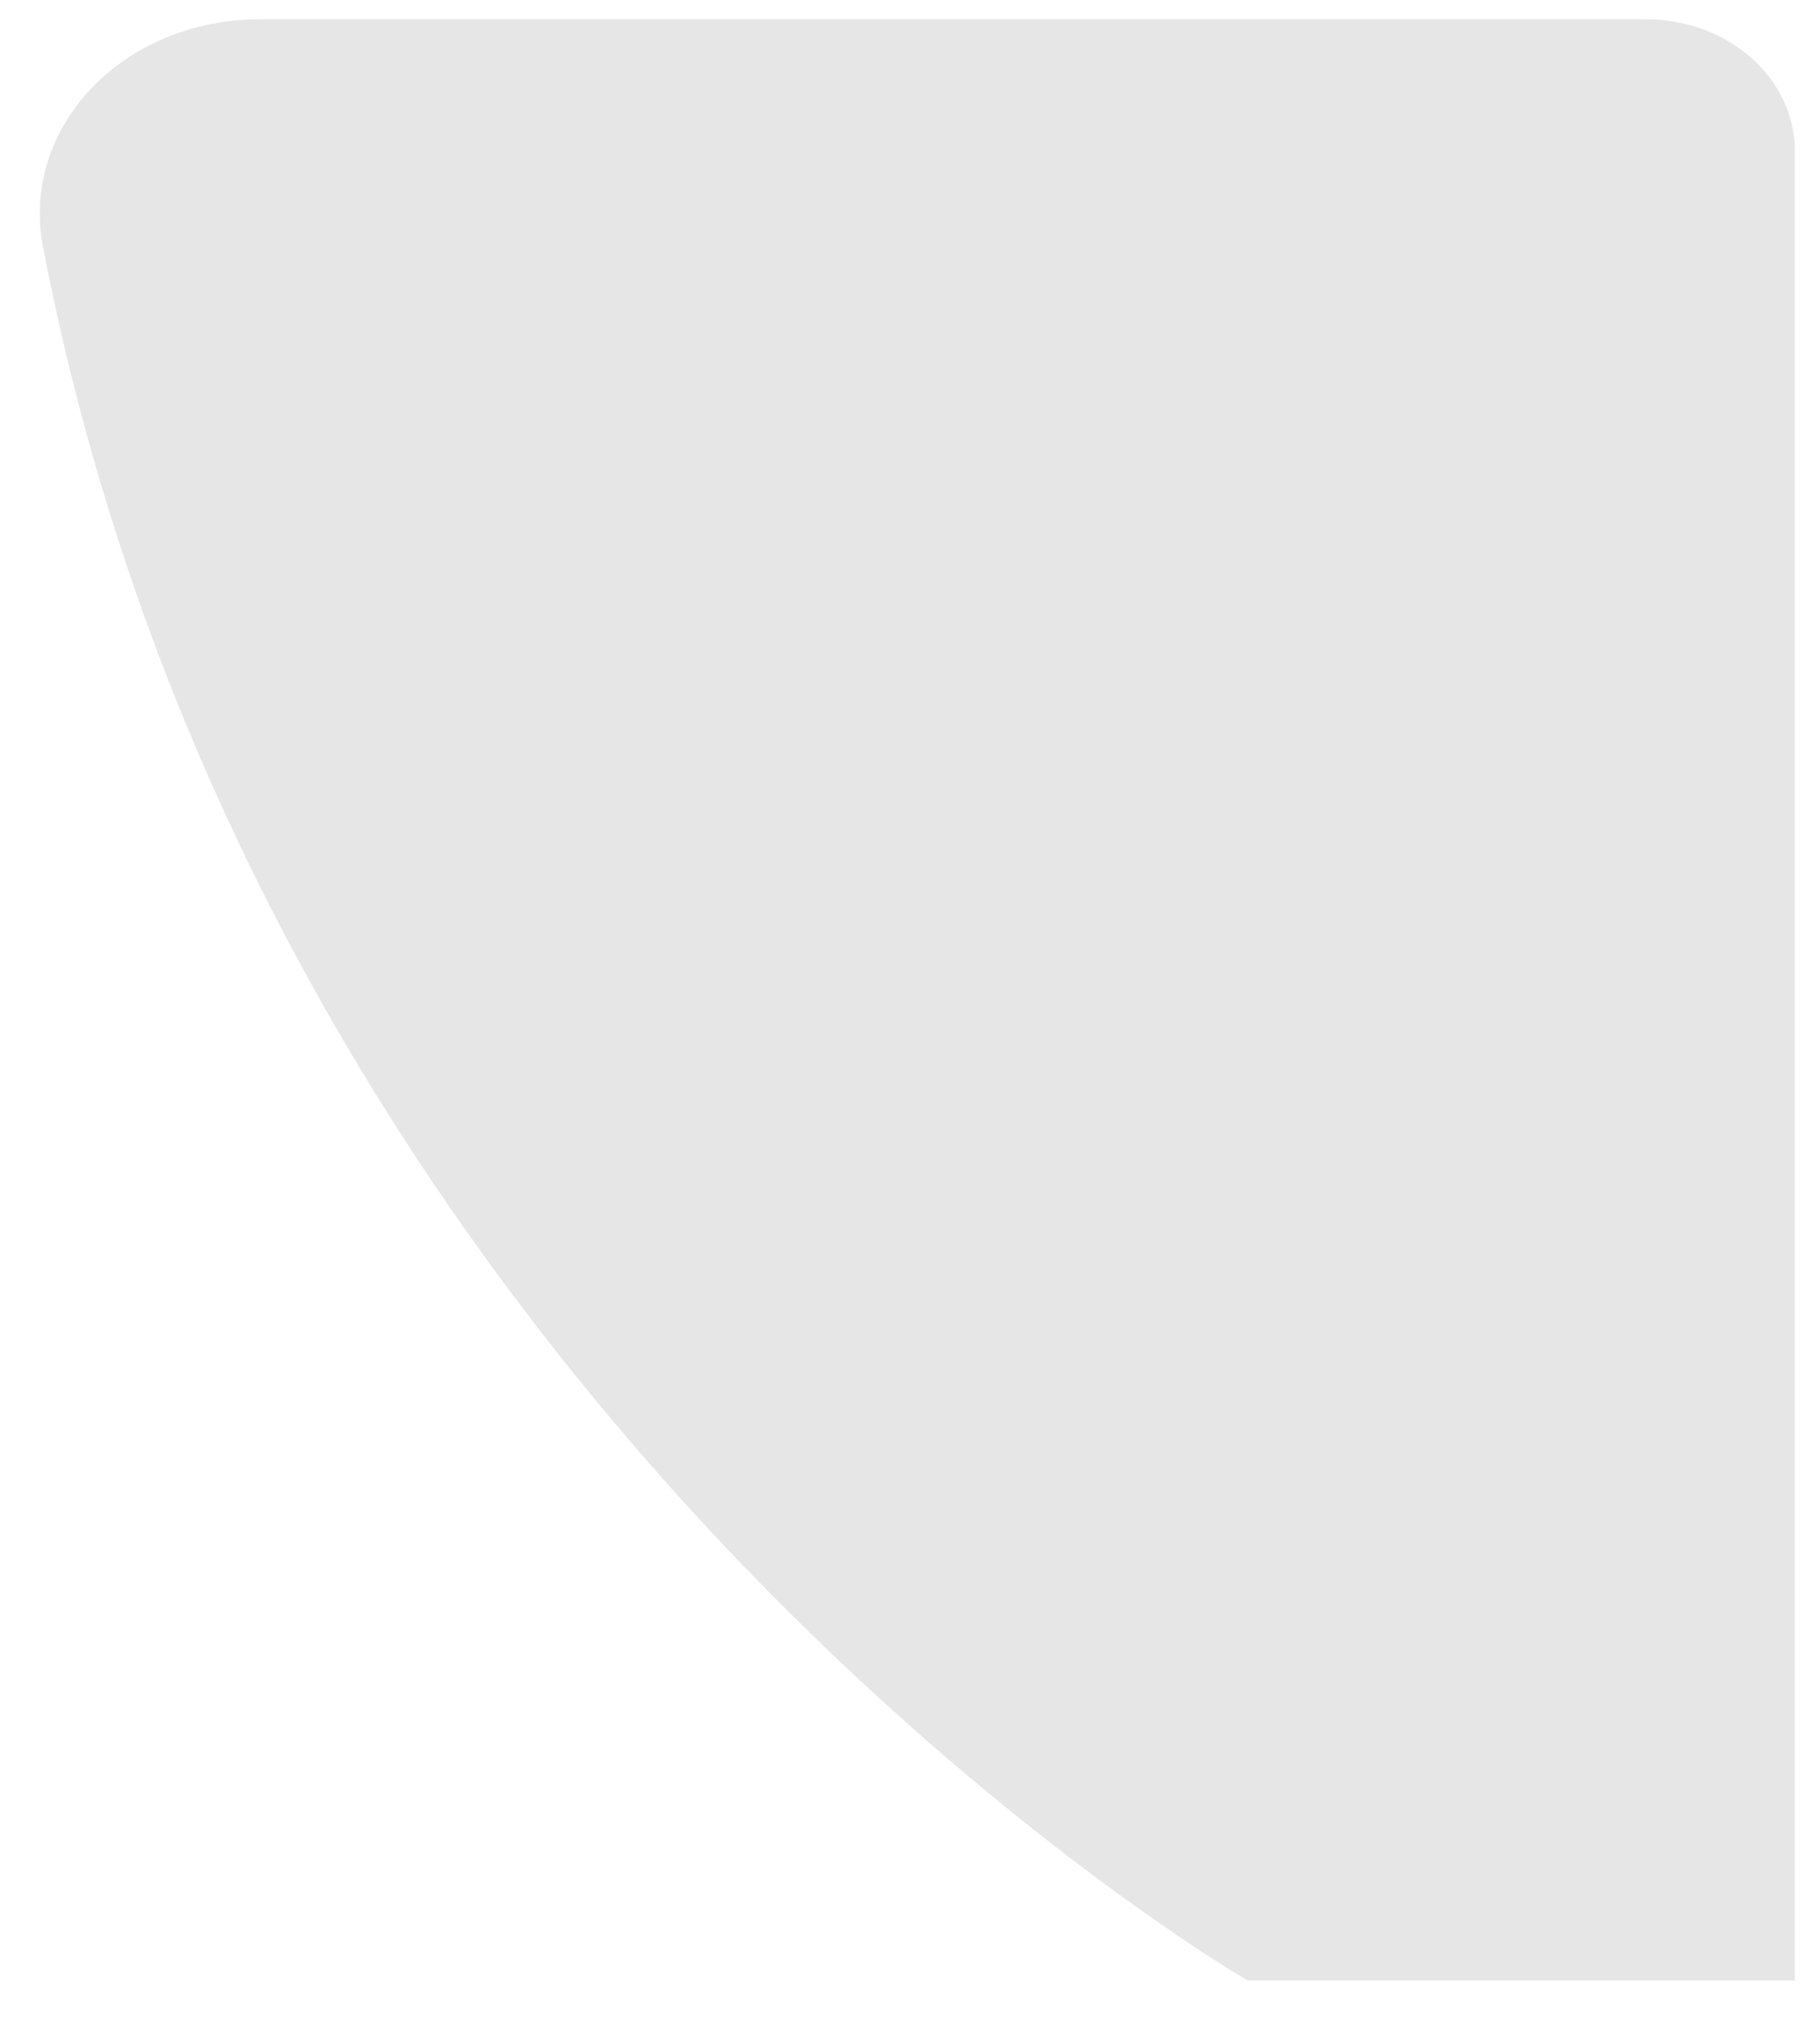 <?xml version="1.0" encoding="UTF-8" standalone="no"?><svg width='36' height='40' viewBox='0 0 36 40' fill='none' xmlns='http://www.w3.org/2000/svg'>
<path d='M35.503 3V39.16H24.673C24.673 39.16 5.273 27.941 0.847 4.862C0.742 4.313 0.774 3.749 0.939 3.211C1.105 2.673 1.401 2.174 1.806 1.748C2.211 1.321 2.717 0.978 3.287 0.743C3.857 0.507 4.478 0.384 5.107 0.382H32.543C32.932 0.38 33.317 0.446 33.677 0.576C34.037 0.707 34.364 0.9 34.64 1.143C34.915 1.386 35.133 1.676 35.281 1.995C35.43 2.314 35.505 2.655 35.503 3Z' fill='#E6E6E6'/>
</svg>
